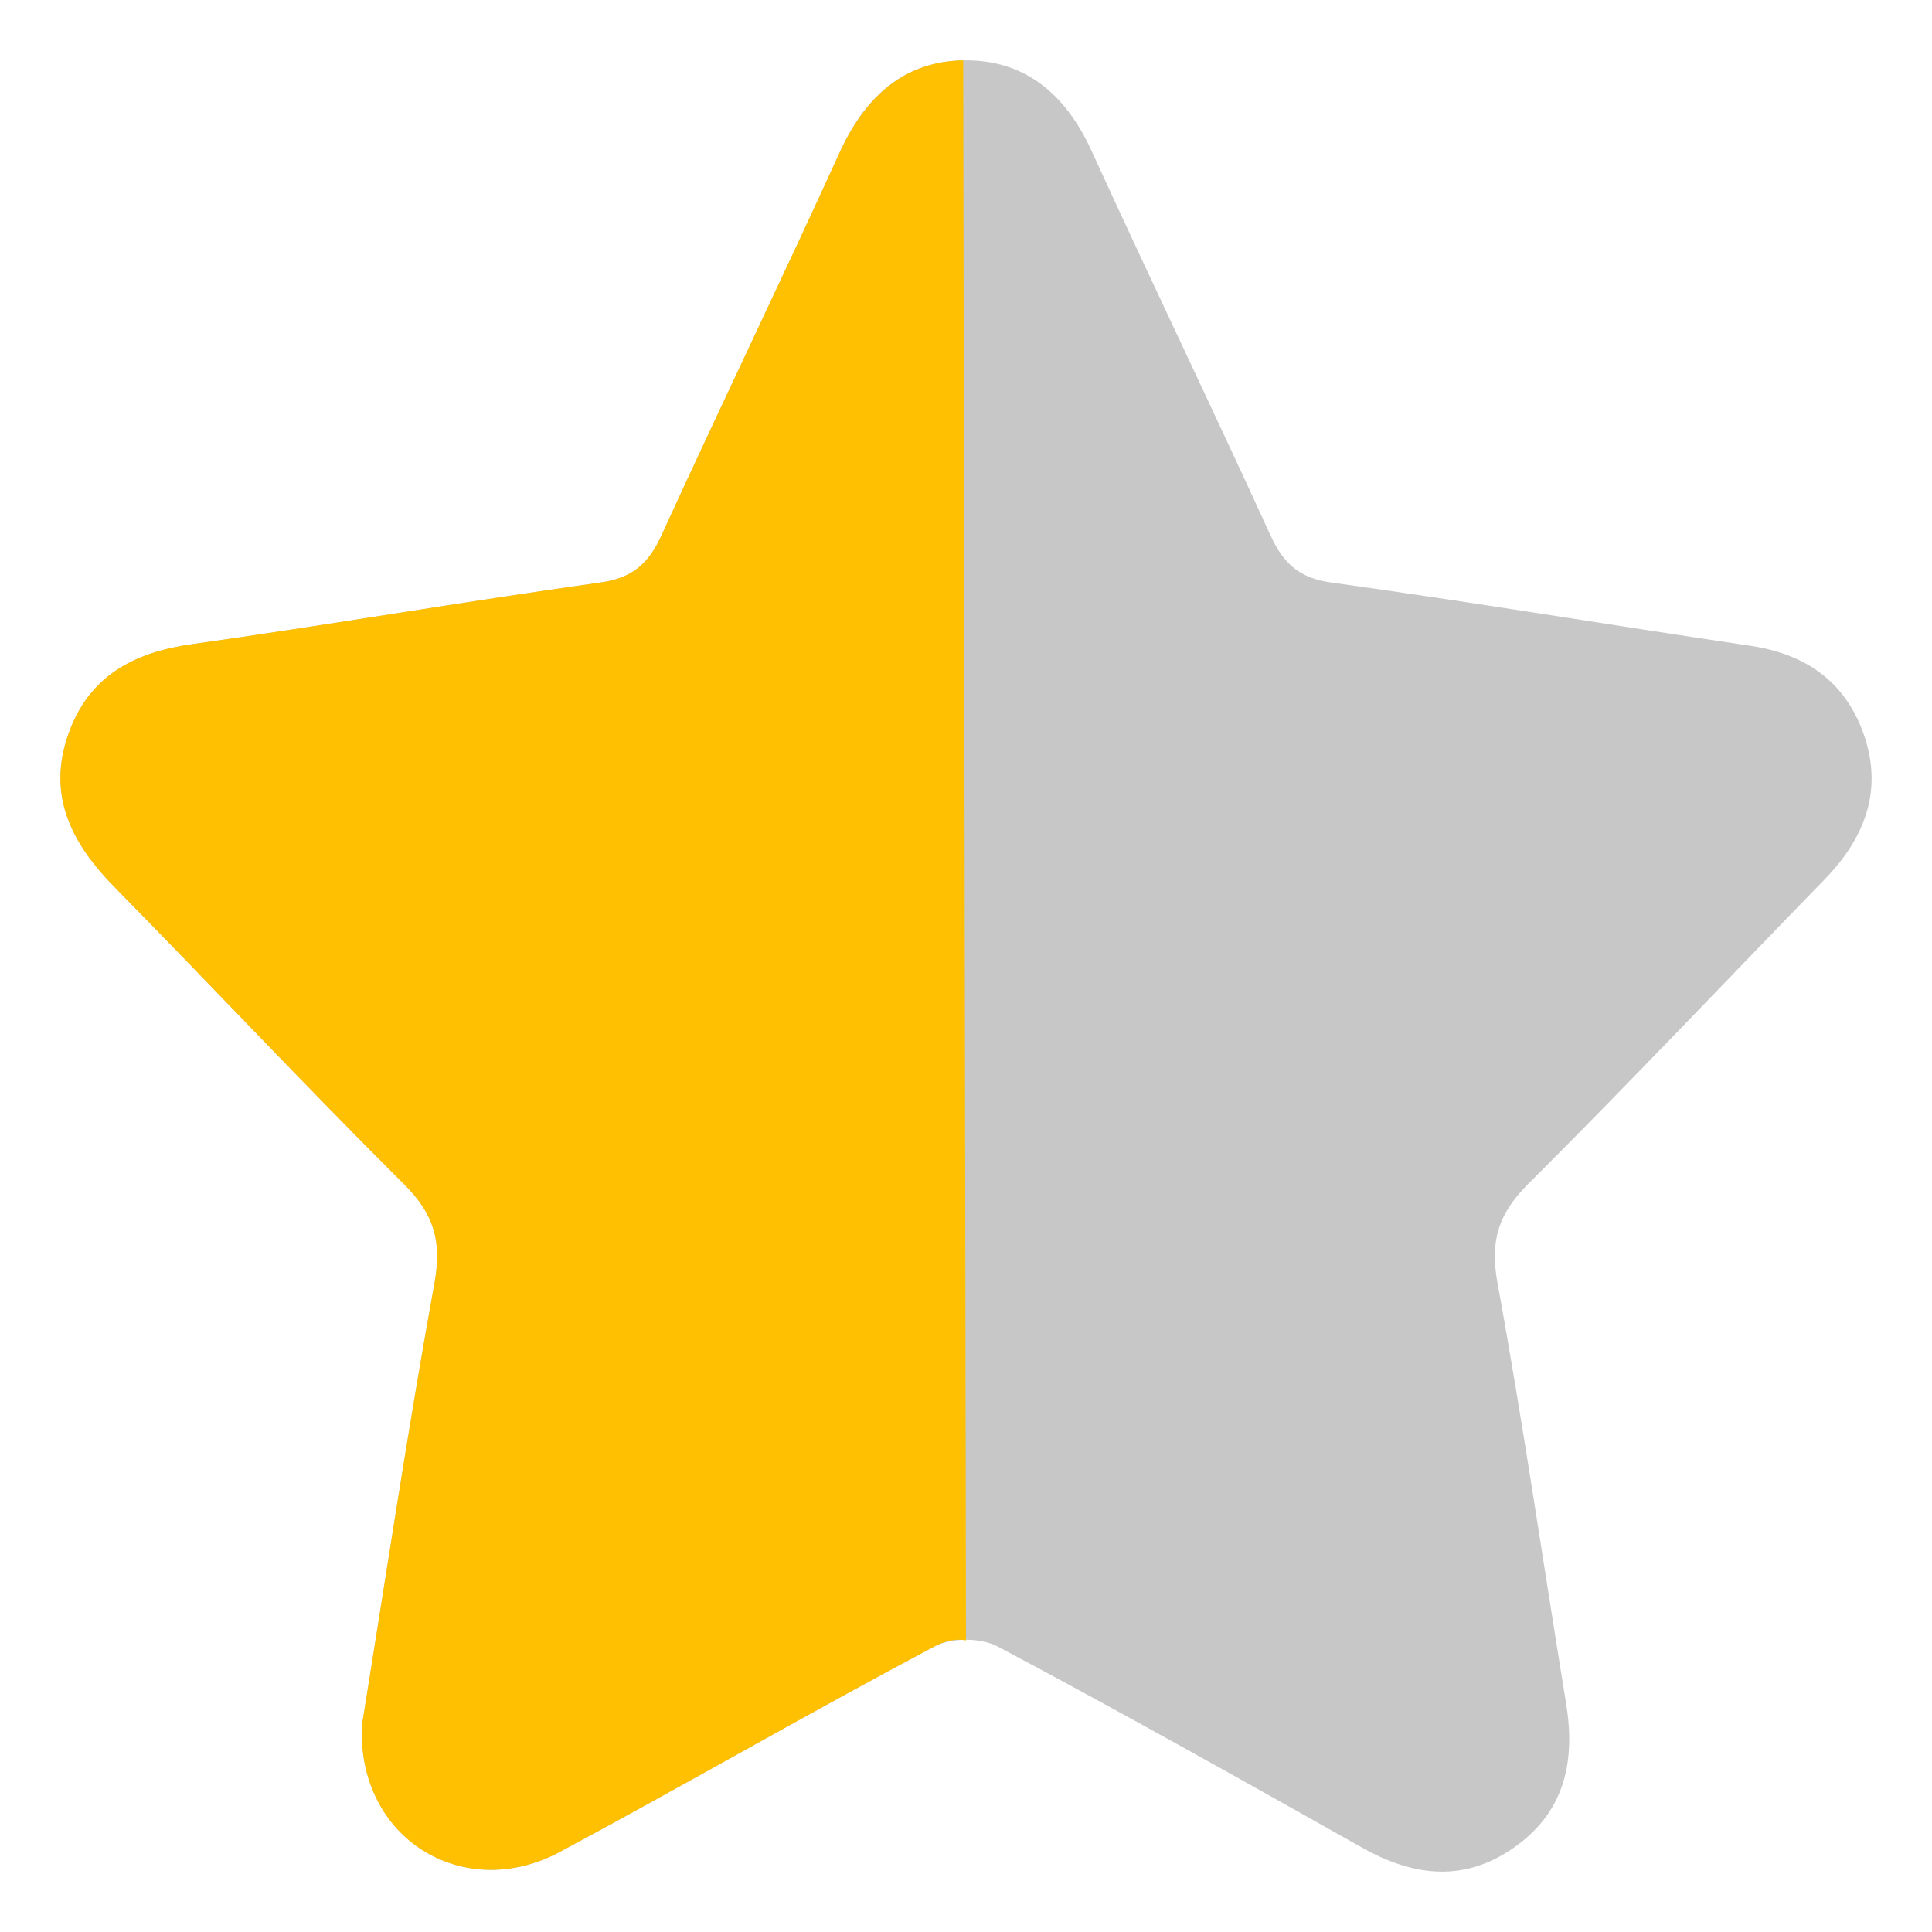 <?xml version="1.0" standalone="no"?><!DOCTYPE svg PUBLIC "-//W3C//DTD SVG 1.1//EN" "http://www.w3.org/Graphics/SVG/1.1/DTD/svg11.dtd"><svg t="1552489630165" class="icon" style="" viewBox="0 0 1024 1024" version="1.1" xmlns="http://www.w3.org/2000/svg" p-id="6523" xmlns:xlink="http://www.w3.org/1999/xlink" width="128" height="128"><defs><style type="text/css"></style></defs><path d="M191.808 914.56c12.096-74.912 24.064-155.008 38.496-234.624 4.032-22.272-0.48-36.672-16.032-52.16-51.968-51.744-102.208-105.344-153.632-157.632-22.464-22.88-35.936-48.32-24.448-80.96 10.816-30.848 34.688-43.392 65.312-47.712 72.352-10.176 144.416-22.592 216.768-32.736 16.704-2.336 25.408-9.76 32.32-24.96 31.136-68.16 63.776-135.584 94.816-203.776 13.344-29.28 33.984-47.424 65.12-48 32.32-0.576 54.08 17.504 67.968 47.84 31.136 68.16 63.68 135.584 94.816 203.744 6.88 15.04 15.264 22.816 32.192 25.152 74.176 10.272 148.064 22.56 222.176 33.536 28.704 4.256 50.08 18.432 60.064 46.688 10.56 29.92 0.608 55.232-20.48 76.96-52.448 53.952-104.192 108.64-157.44 161.76-15.456 15.488-20.224 29.76-16.16 52.096 13.504 74.048 24.224 148.64 36.384 222.976 4.96 30.272-0.448 56.448-25.792 75.2-26.944 19.904-54.304 17.12-82.304 1.344-64.096-36.064-128.224-72.128-193.12-106.592-9.056-4.8-24.704-4.8-33.76 0.064-66.56 35.296-131.84 73.12-198.24 108.736-50.88 27.328-107.52-6.72-105.024-66.944z" fill="#C7C7C7" p-id="6524"></path><path d="M191.808 914.56c12.096-74.912 24.064-155.008 38.496-234.624 4.032-22.272-0.48-36.672-16.032-52.16-51.968-51.744-102.208-105.344-153.632-157.632-22.464-22.88-35.936-48.32-24.448-80.96 10.816-30.848 34.688-43.392 65.312-47.712 72.352-10.176 144.416-22.592 216.768-32.736 16.704-2.336 25.408-9.76 32.32-24.96 31.136-68.16 63.776-135.584 94.816-203.776 14.72-31.552 36.384-47.552 65.12-48L512 869.44c-5.248-0.992-10.88 0.096-16.96 3.328-66.528 35.296-131.84 73.12-198.208 108.736-50.88 27.328-107.52-6.72-105.024-66.944z" fill="#FEC000" p-id="6525"></path></svg>